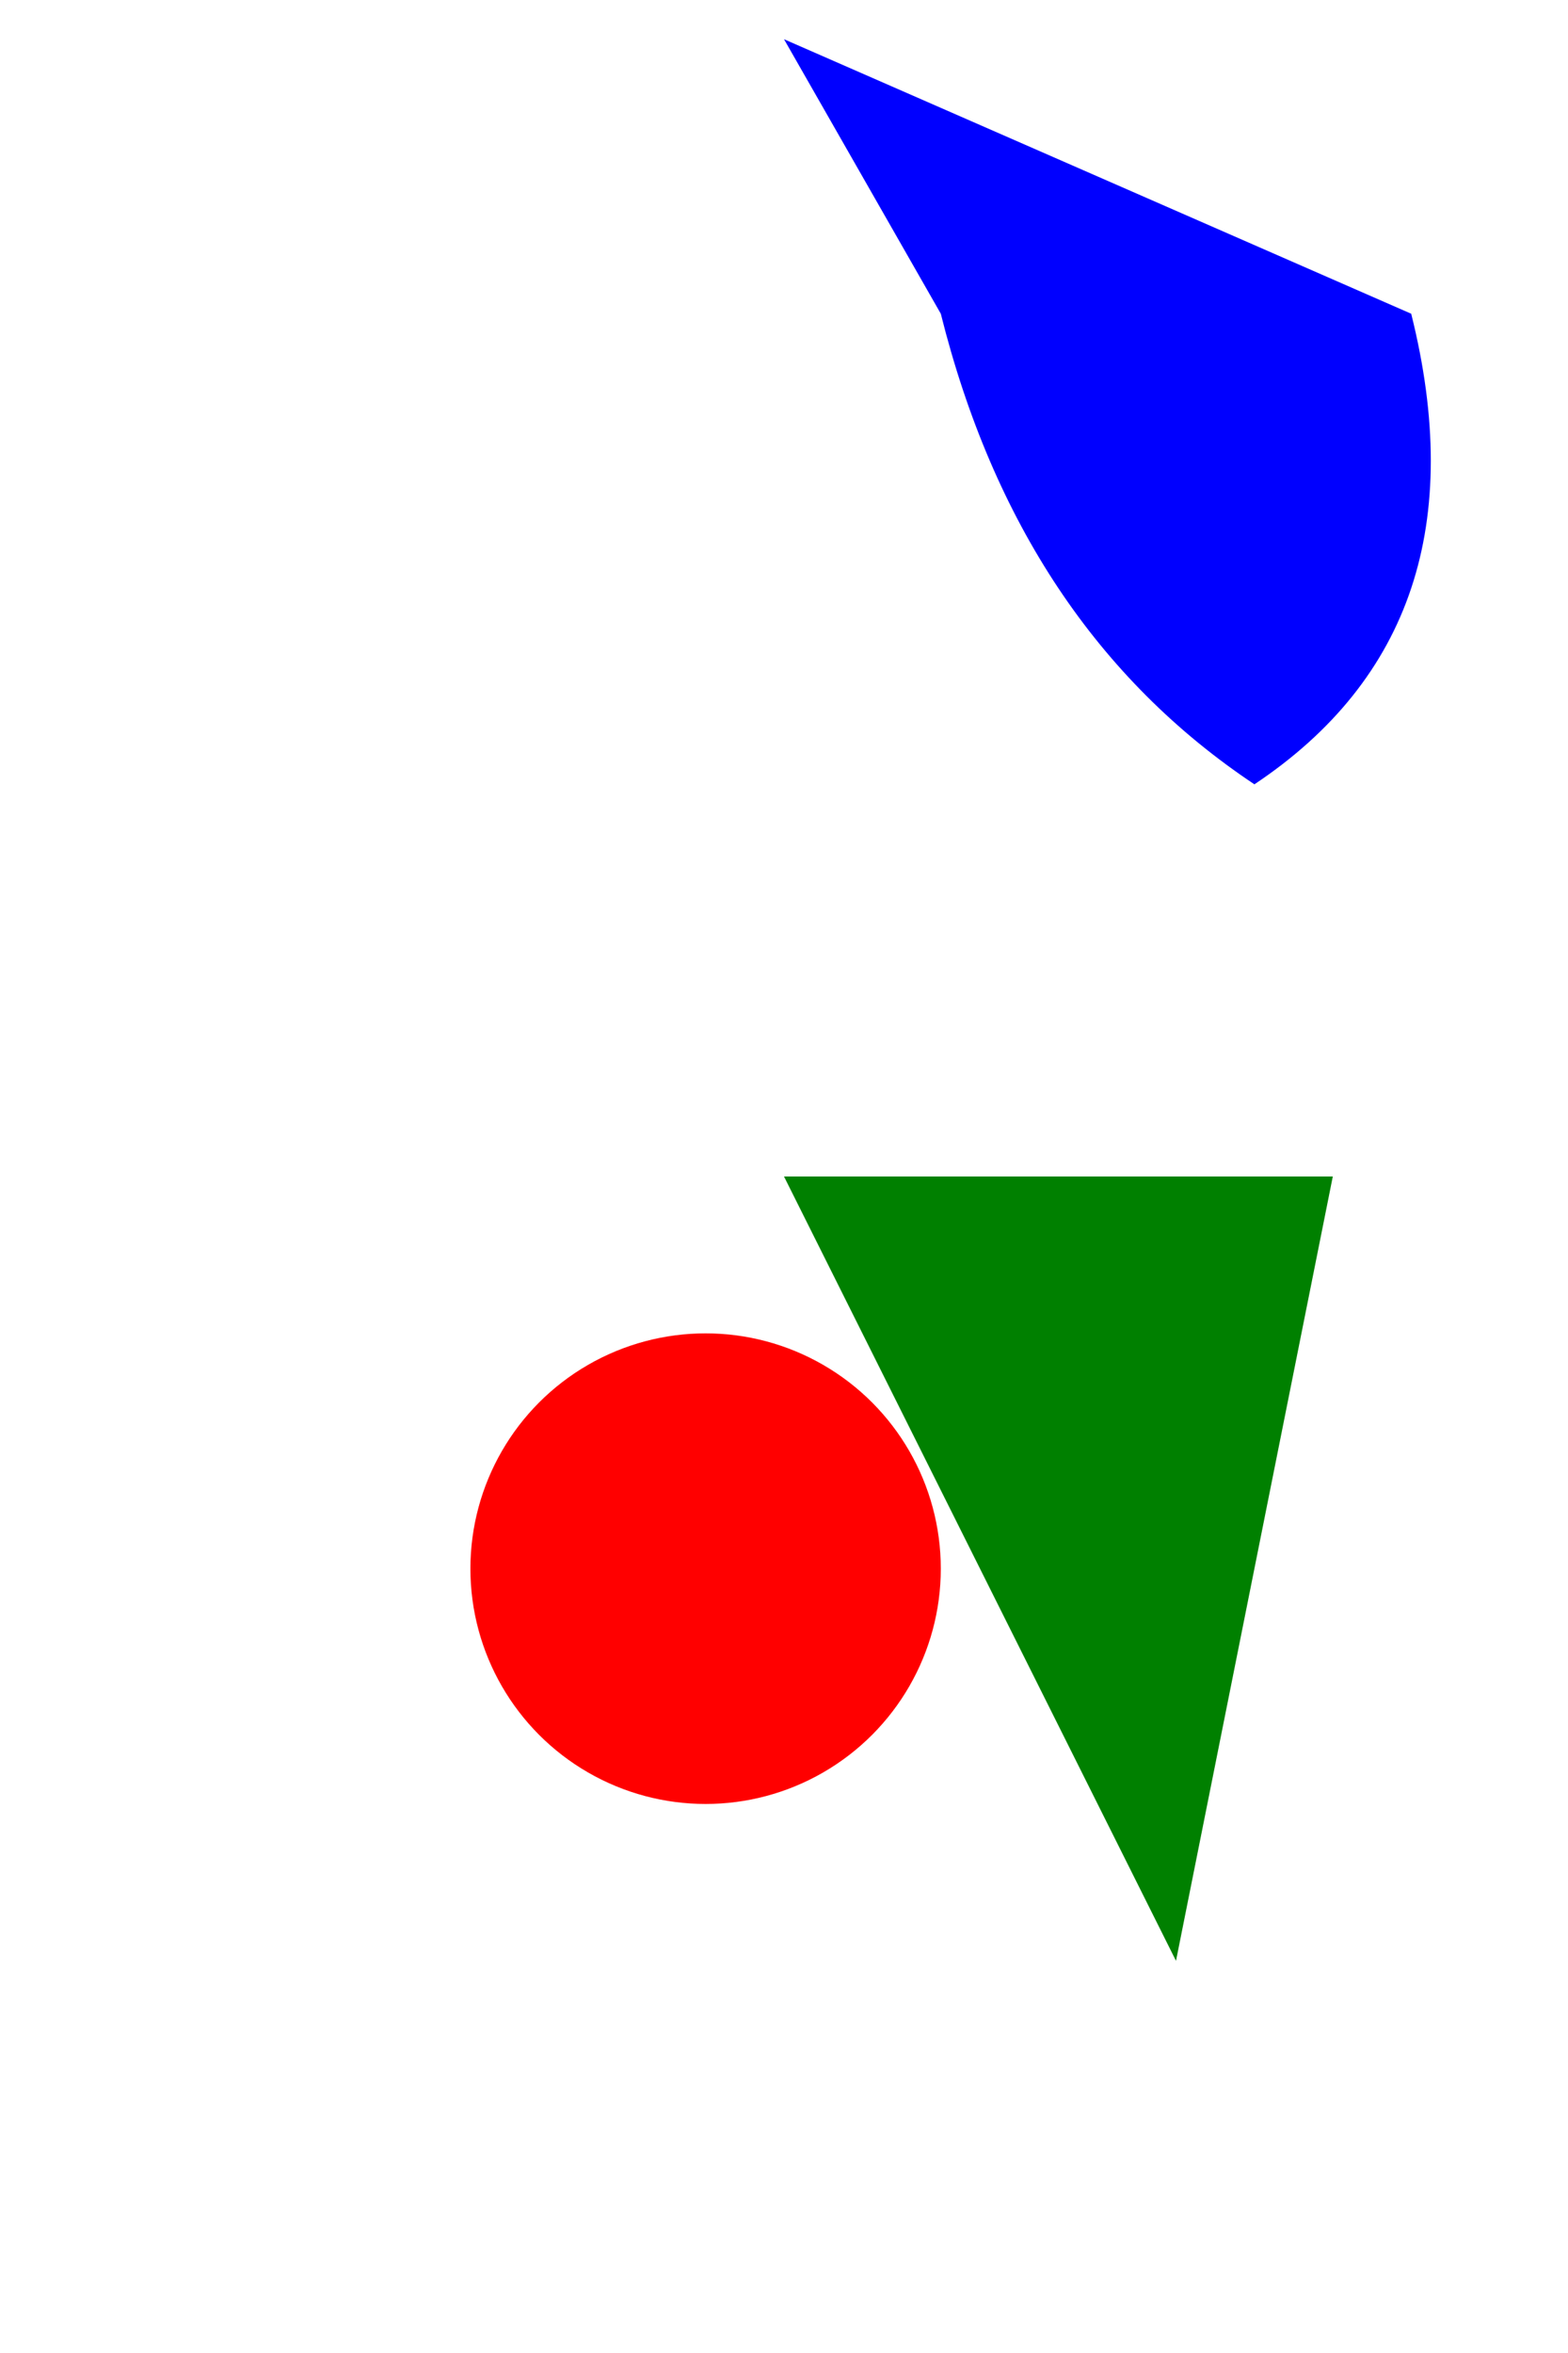 <svg width="200" height="300" xmlns="http://www.w3.org/2000/svg">
  <path d="M100,5 L180,40 Q190,80 160,100 Q130,80 120,40 Z" fill="blue"/>
  <polygon points="100,150 170,150 150,250" fill="green"/>
  <circle cx="90" cy="200" r="30" fill="red"/>
</svg>